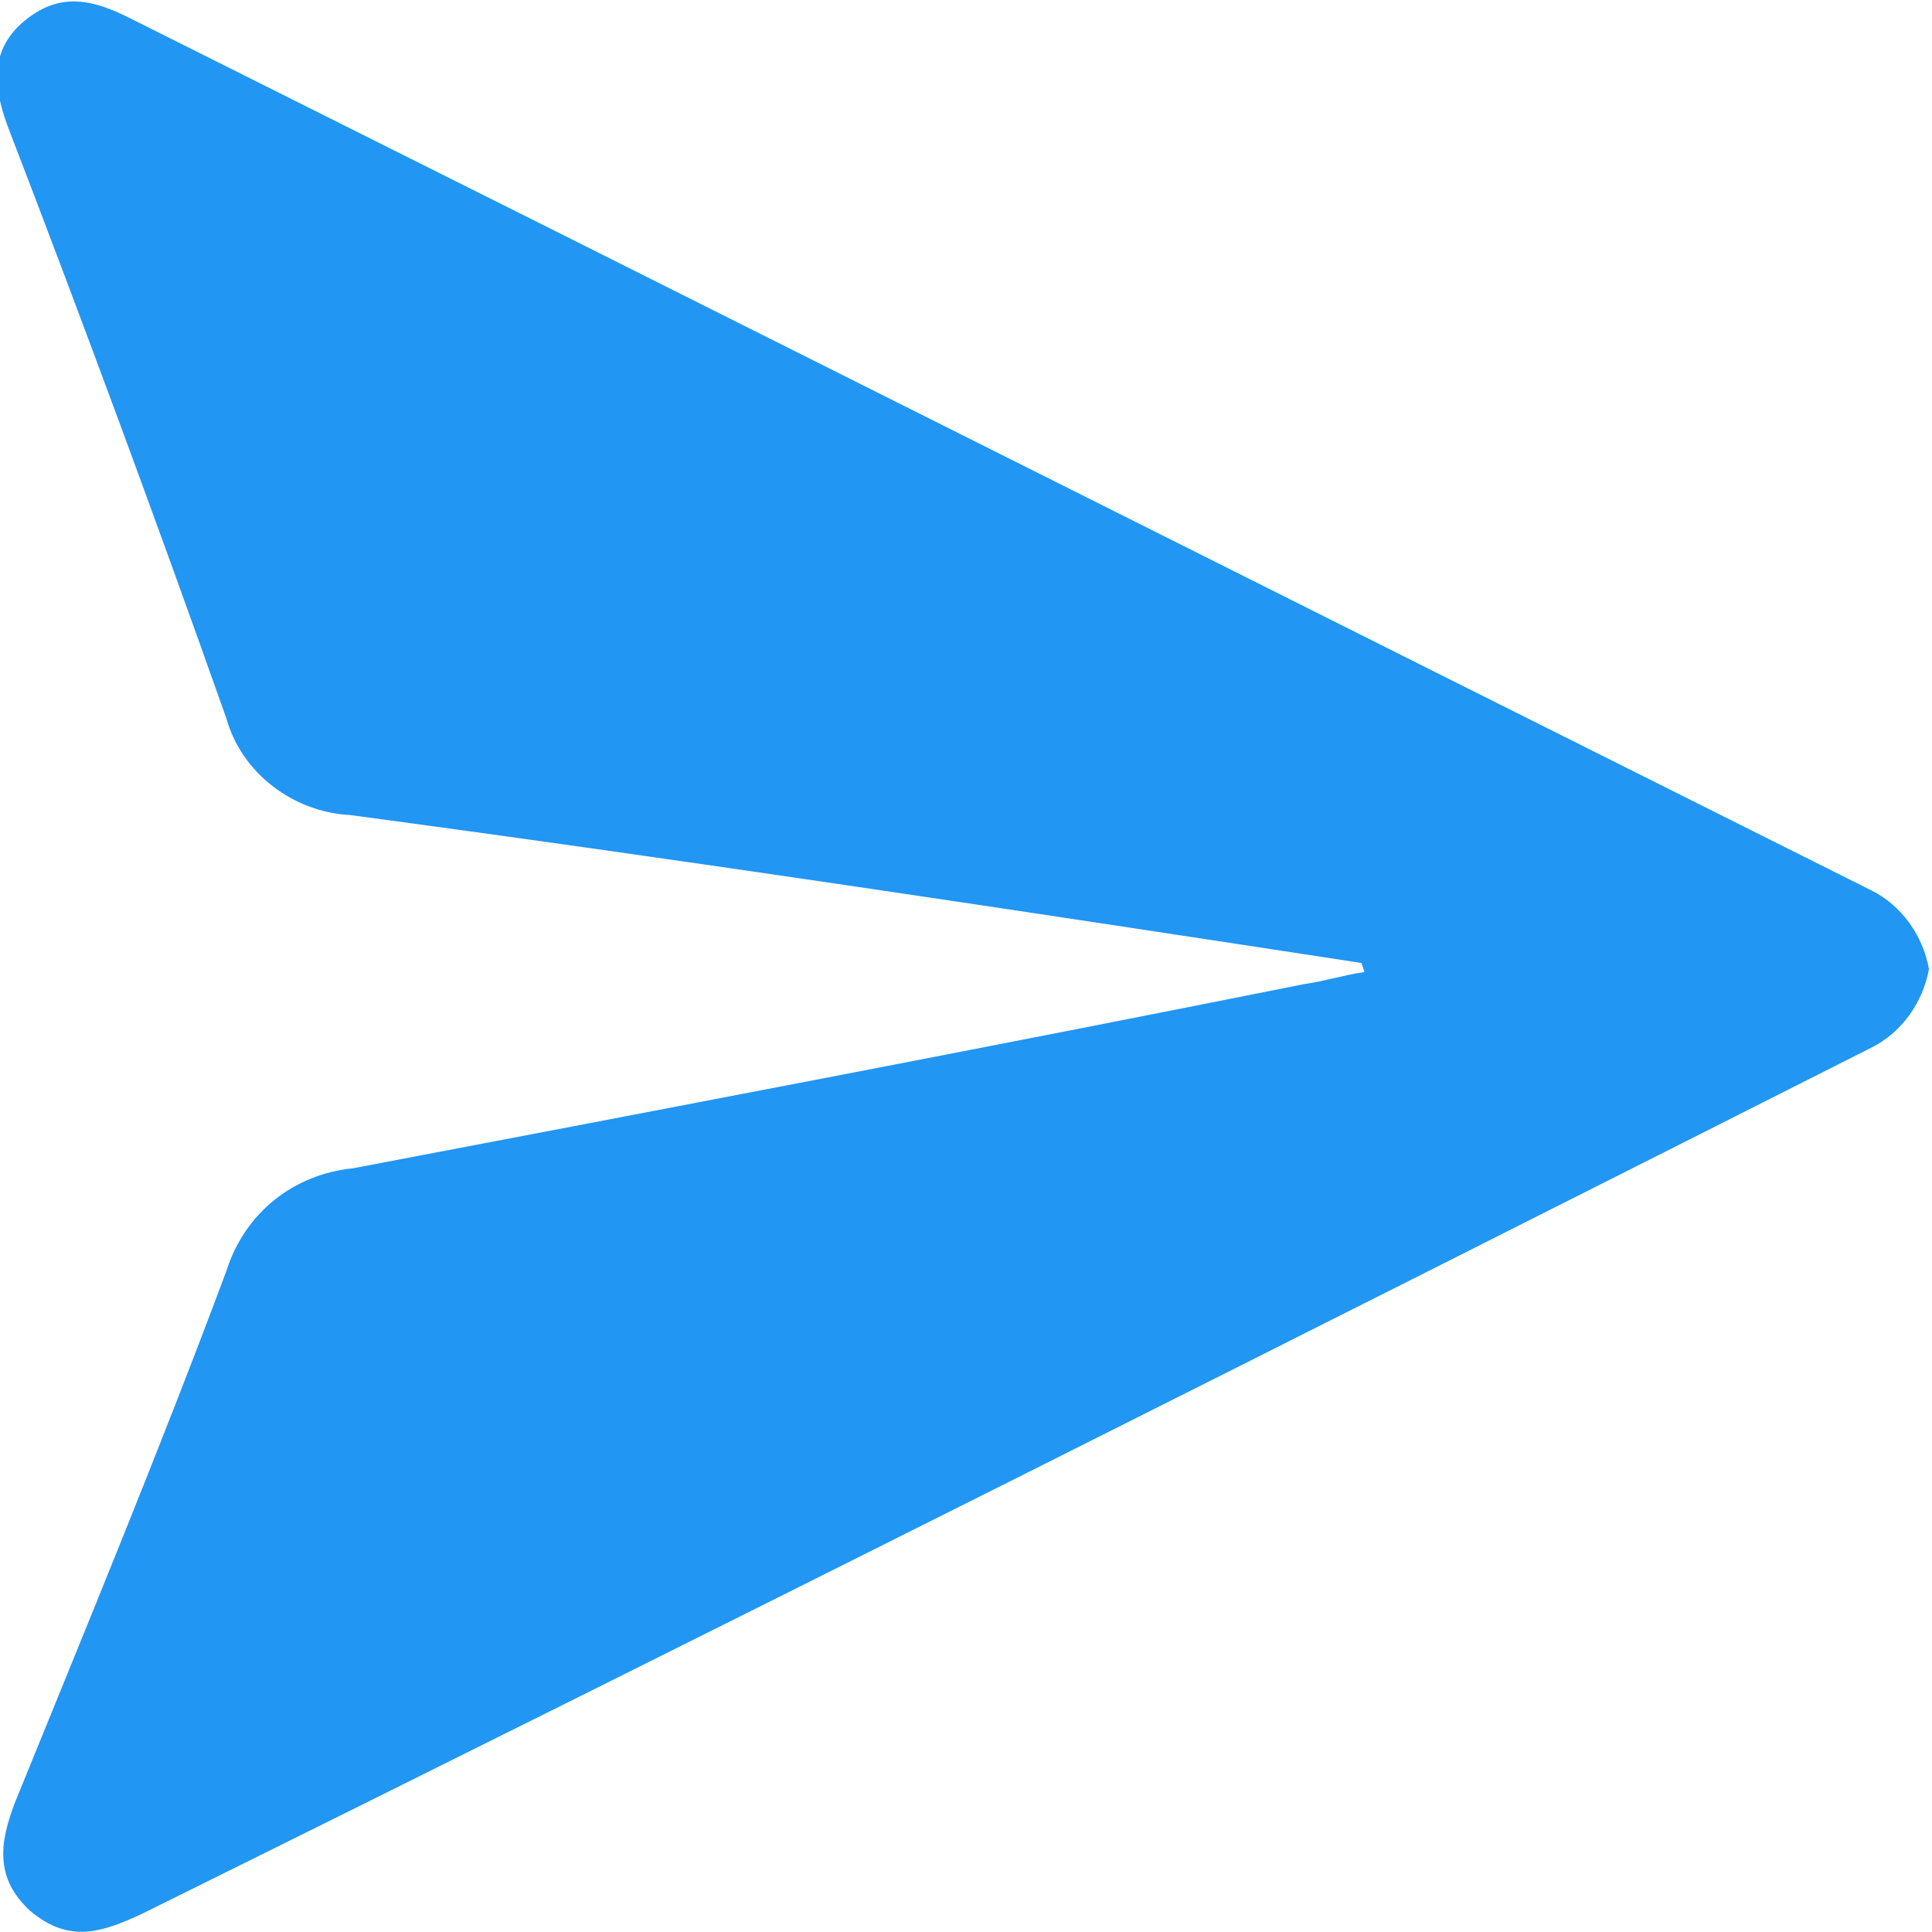 <?xml version="1.0" encoding="utf-8"?>
<!-- Generator: Adobe Illustrator 23.0.1, SVG Export Plug-In . SVG Version: 6.00 Build 0)  -->
<svg version="1.1" id="Layer_1" xmlns="http://www.w3.org/2000/svg" xmlns:xlink="http://www.w3.org/1999/xlink" x="0px" y="0px"
	 viewBox="0 0 64 64" style="enable-background:new 0 0 64 64;" xml:space="preserve">
<style type="text/css">
	.send-comment-img{fill:#2196F3;}
</style>
<title>send-comment</title>
<path class="send-comment-img" d="M45.1,31.9c-11.1-1.7-22.3-3.4-33.5-4.9c-1.9-0.1-3.6-1.4-4.1-3.2c-2.3-6.5-4.7-13-7.2-19.5
	c-0.5-1.3-0.7-2.6,0.5-3.6s2.3-0.7,3.5-0.1c19.2,9.6,38.5,19.3,57.7,28.9c1,0.5,1.7,1.5,1.9,2.6c-0.2,1.1-0.9,2.1-1.9,2.6
	C43,44.3,23.9,53.9,4.7,63.4c-1.3,0.6-2.4,1-3.7-0.1c-1.2-1.1-1-2.3-0.5-3.6C2.9,53.8,5.3,48,7.5,42.1c0.6-1.9,2.2-3.2,4.2-3.4
	c10.5-2,21-4,31.5-6.1c0.7-0.1,1.3-0.3,2-0.4L45.1,31.9z"/>
</svg>
